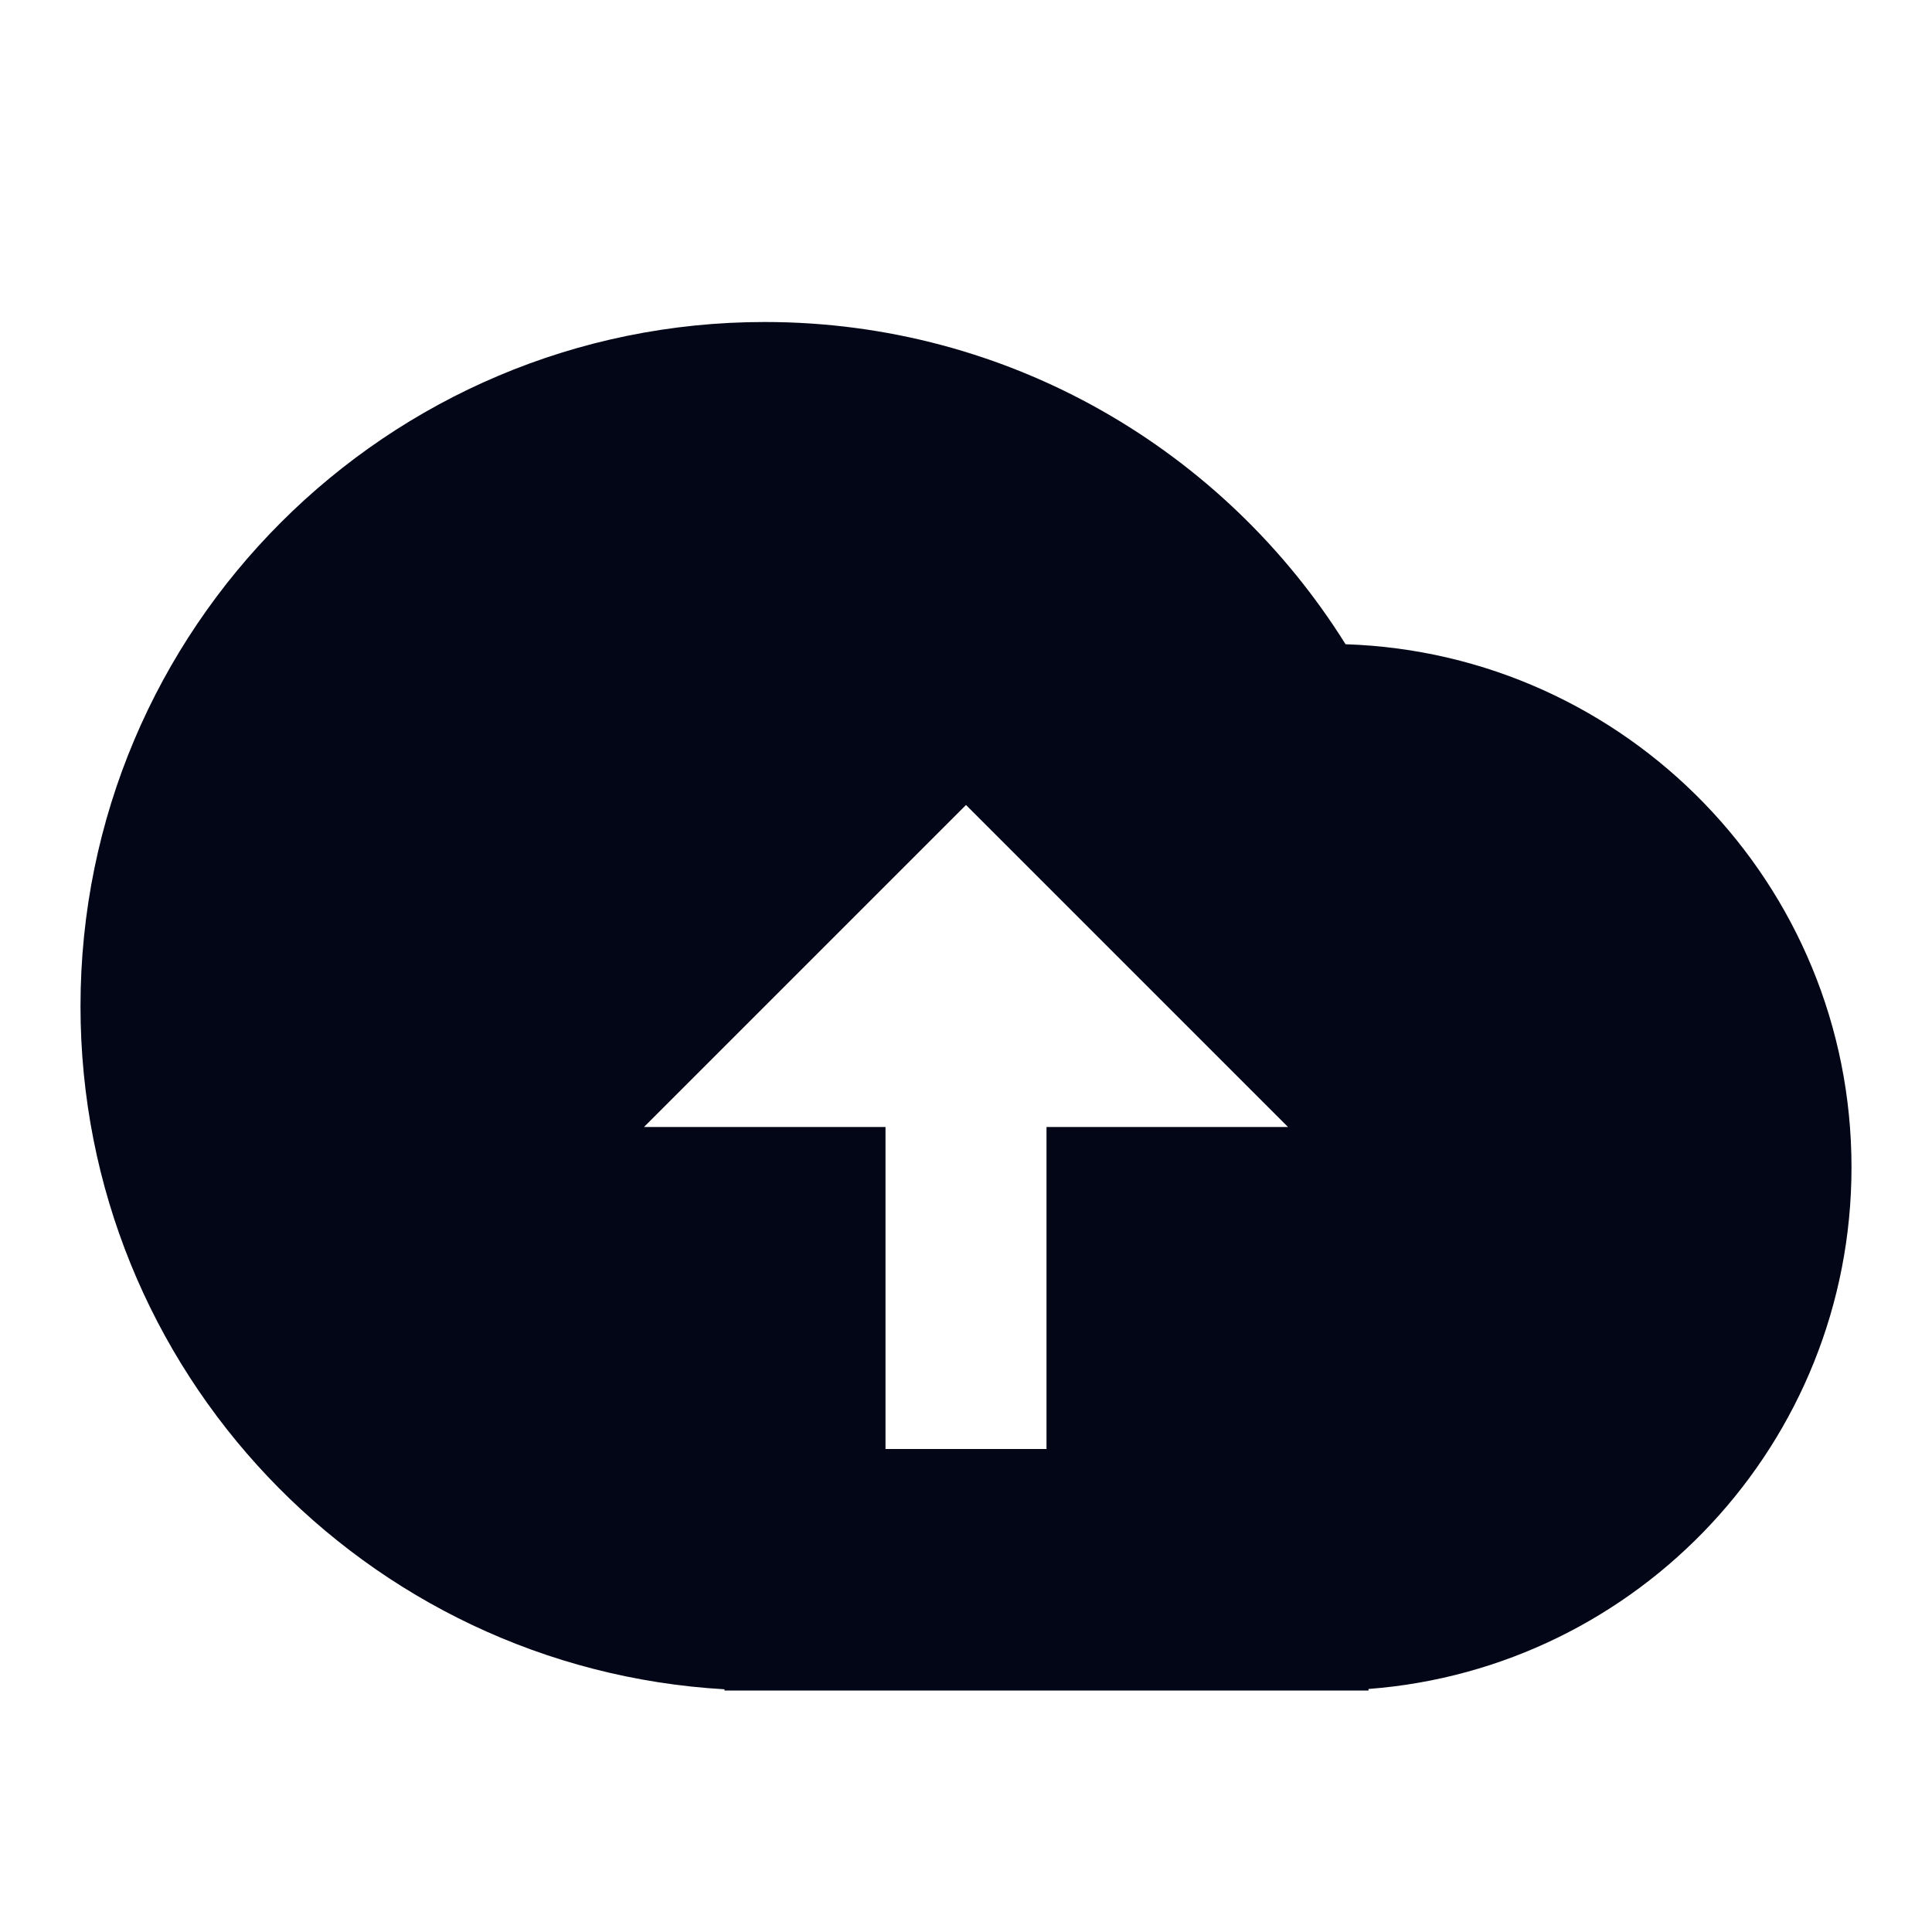 <svg width="24" height="24" viewBox="0 0 24 24" fill="none" xmlns="http://www.w3.org/2000/svg">
<path fill-rule="evenodd" clip-rule="evenodd" d="M9 20.985C4.538 20.727 1 17.027 1 12.5C1 7.806 4.806 4 9.5 4C12.543 4 15.213 5.599 16.715 8.003C20.205 8.117 23 10.982 23 14.5C23 17.922 20.356 20.726 17 20.981V21H9V20.985ZM16 14L12 10L8 14H11V18H13V14L16 14Z" fill="#020617"/>
</svg>
